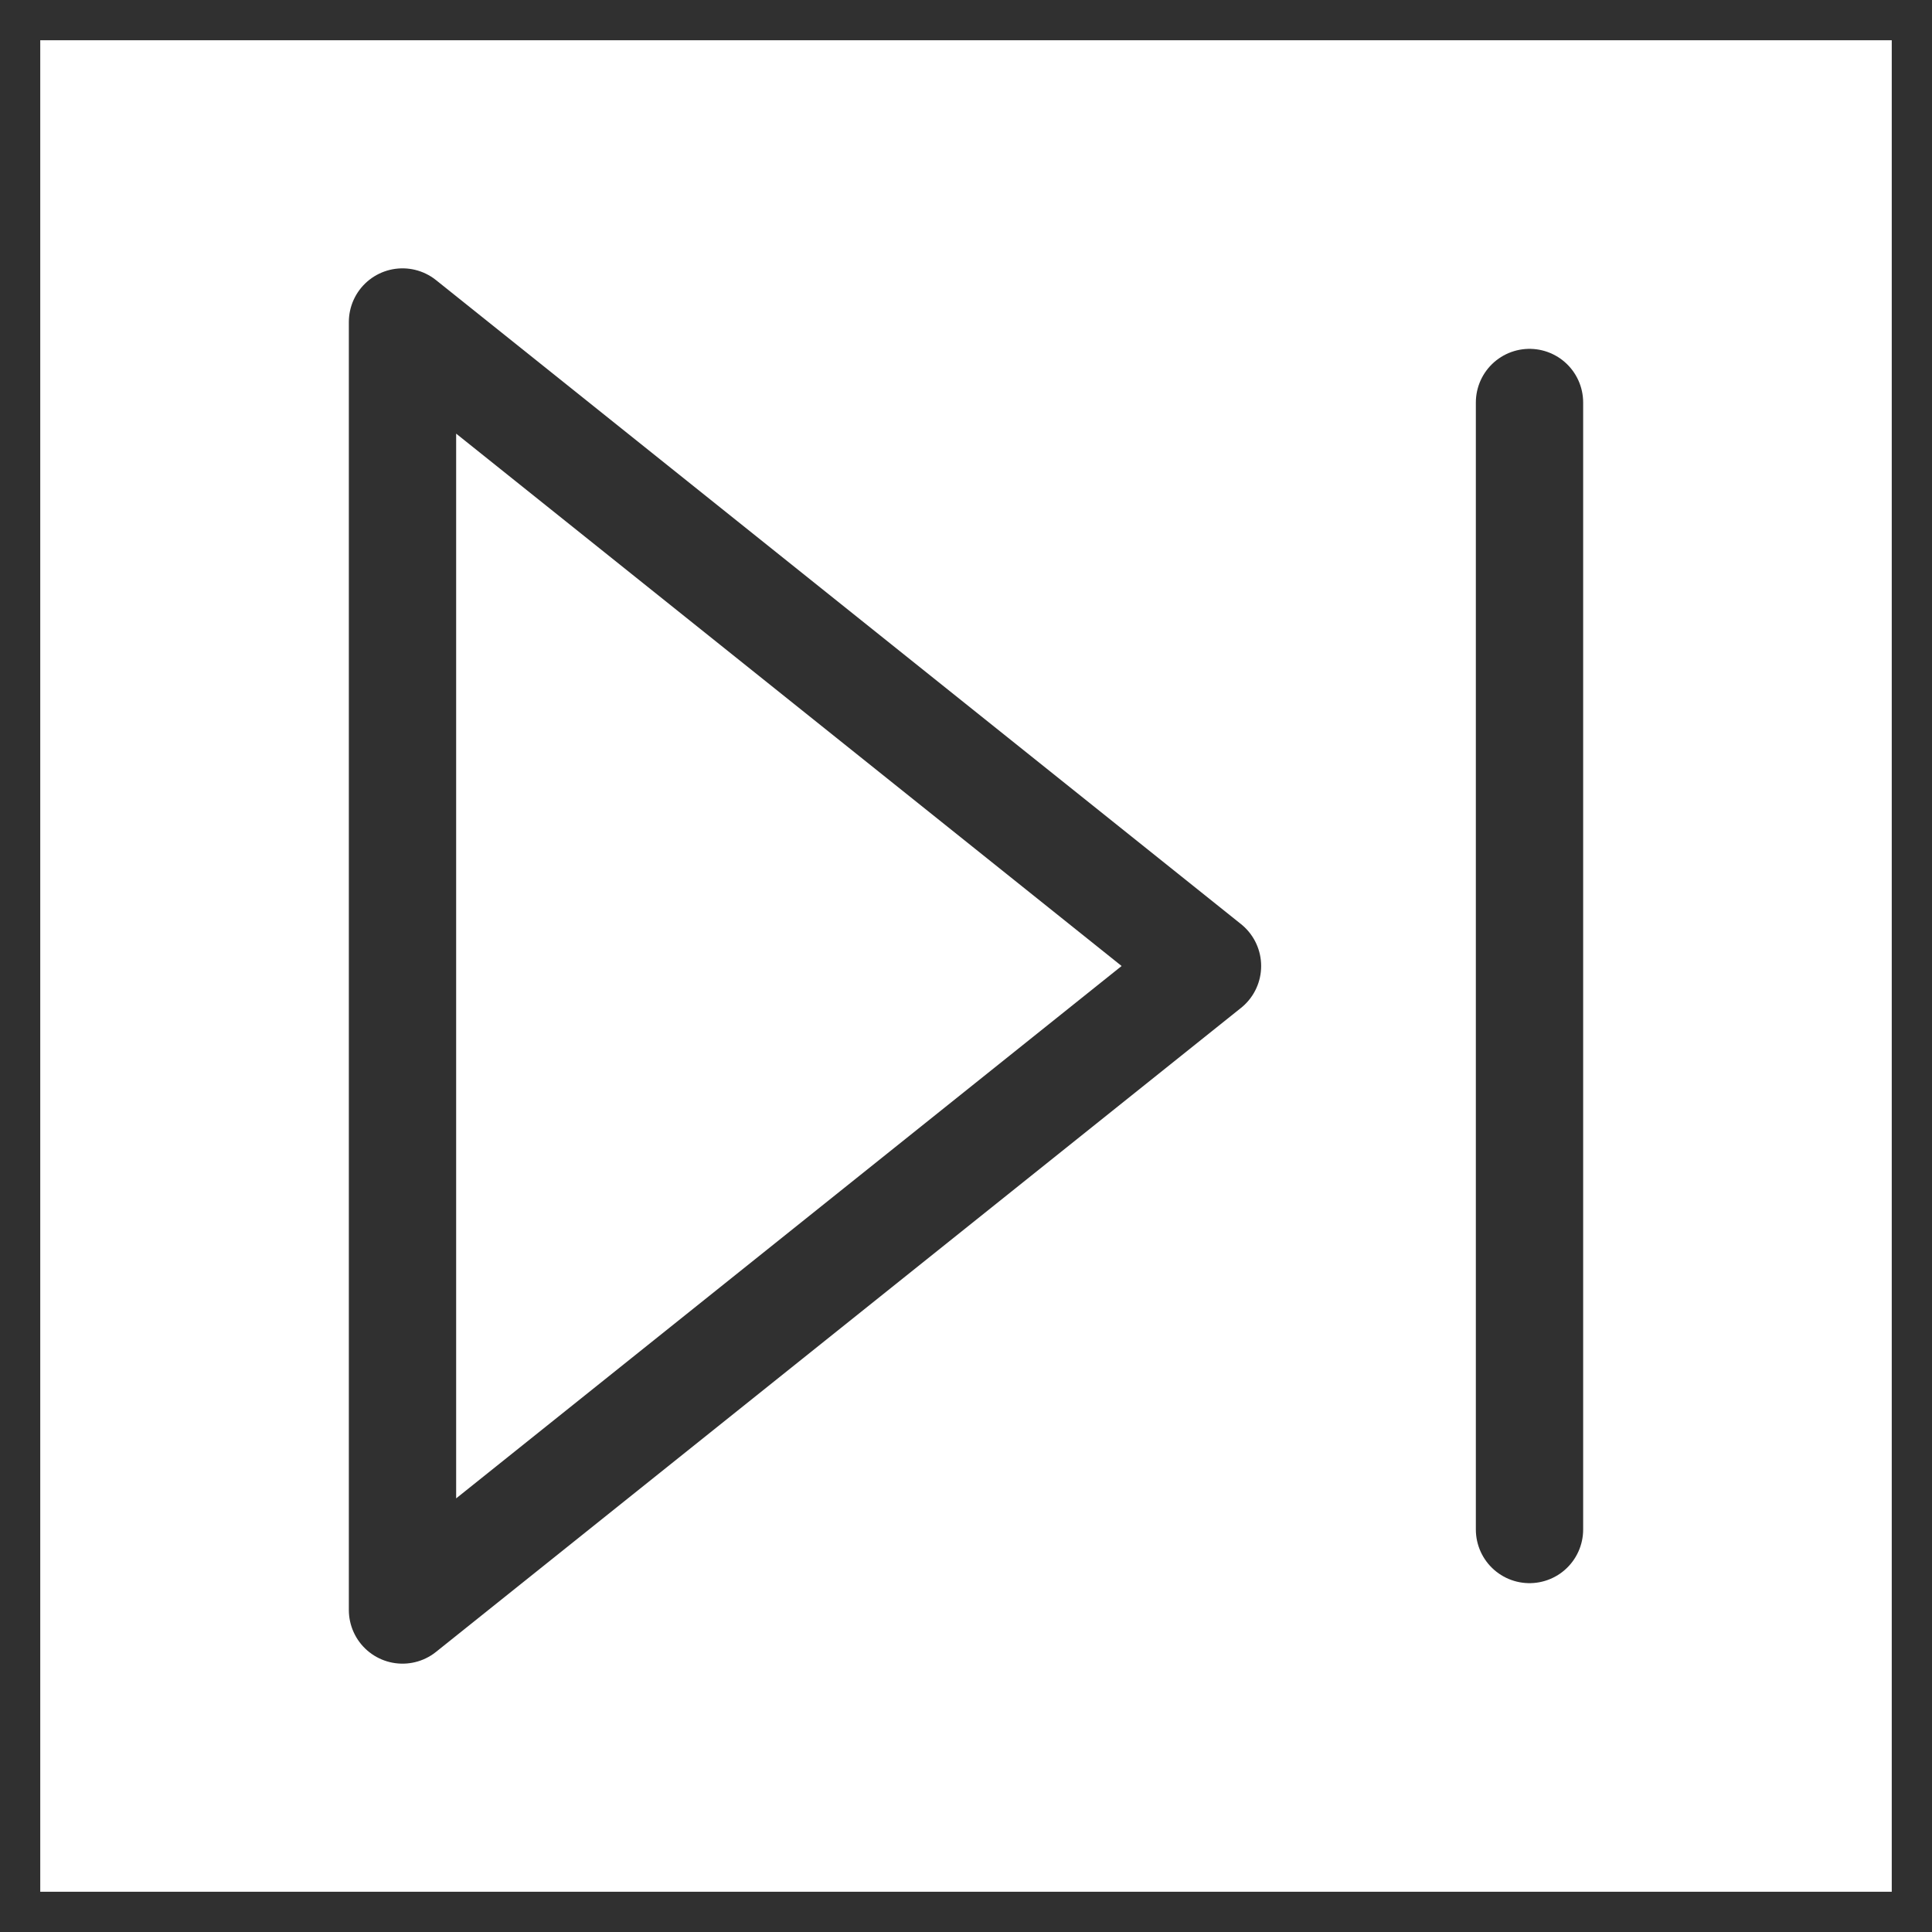 <svg width="24" height="24" viewBox="0 0 24 24" fill="none" xmlns="http://www.w3.org/2000/svg">
<path d="M24 24H0V0H24V24Z" stroke="#303030"/>
<path d="M5 4L15 12L5 20V4Z" stroke="#303030" stroke-width="1.333" stroke-linecap="round" stroke-linejoin="round"/>
<path d="M19 5V19" stroke="#303030" stroke-width="1.333" stroke-linecap="round" stroke-linejoin="round"/>
</svg>
